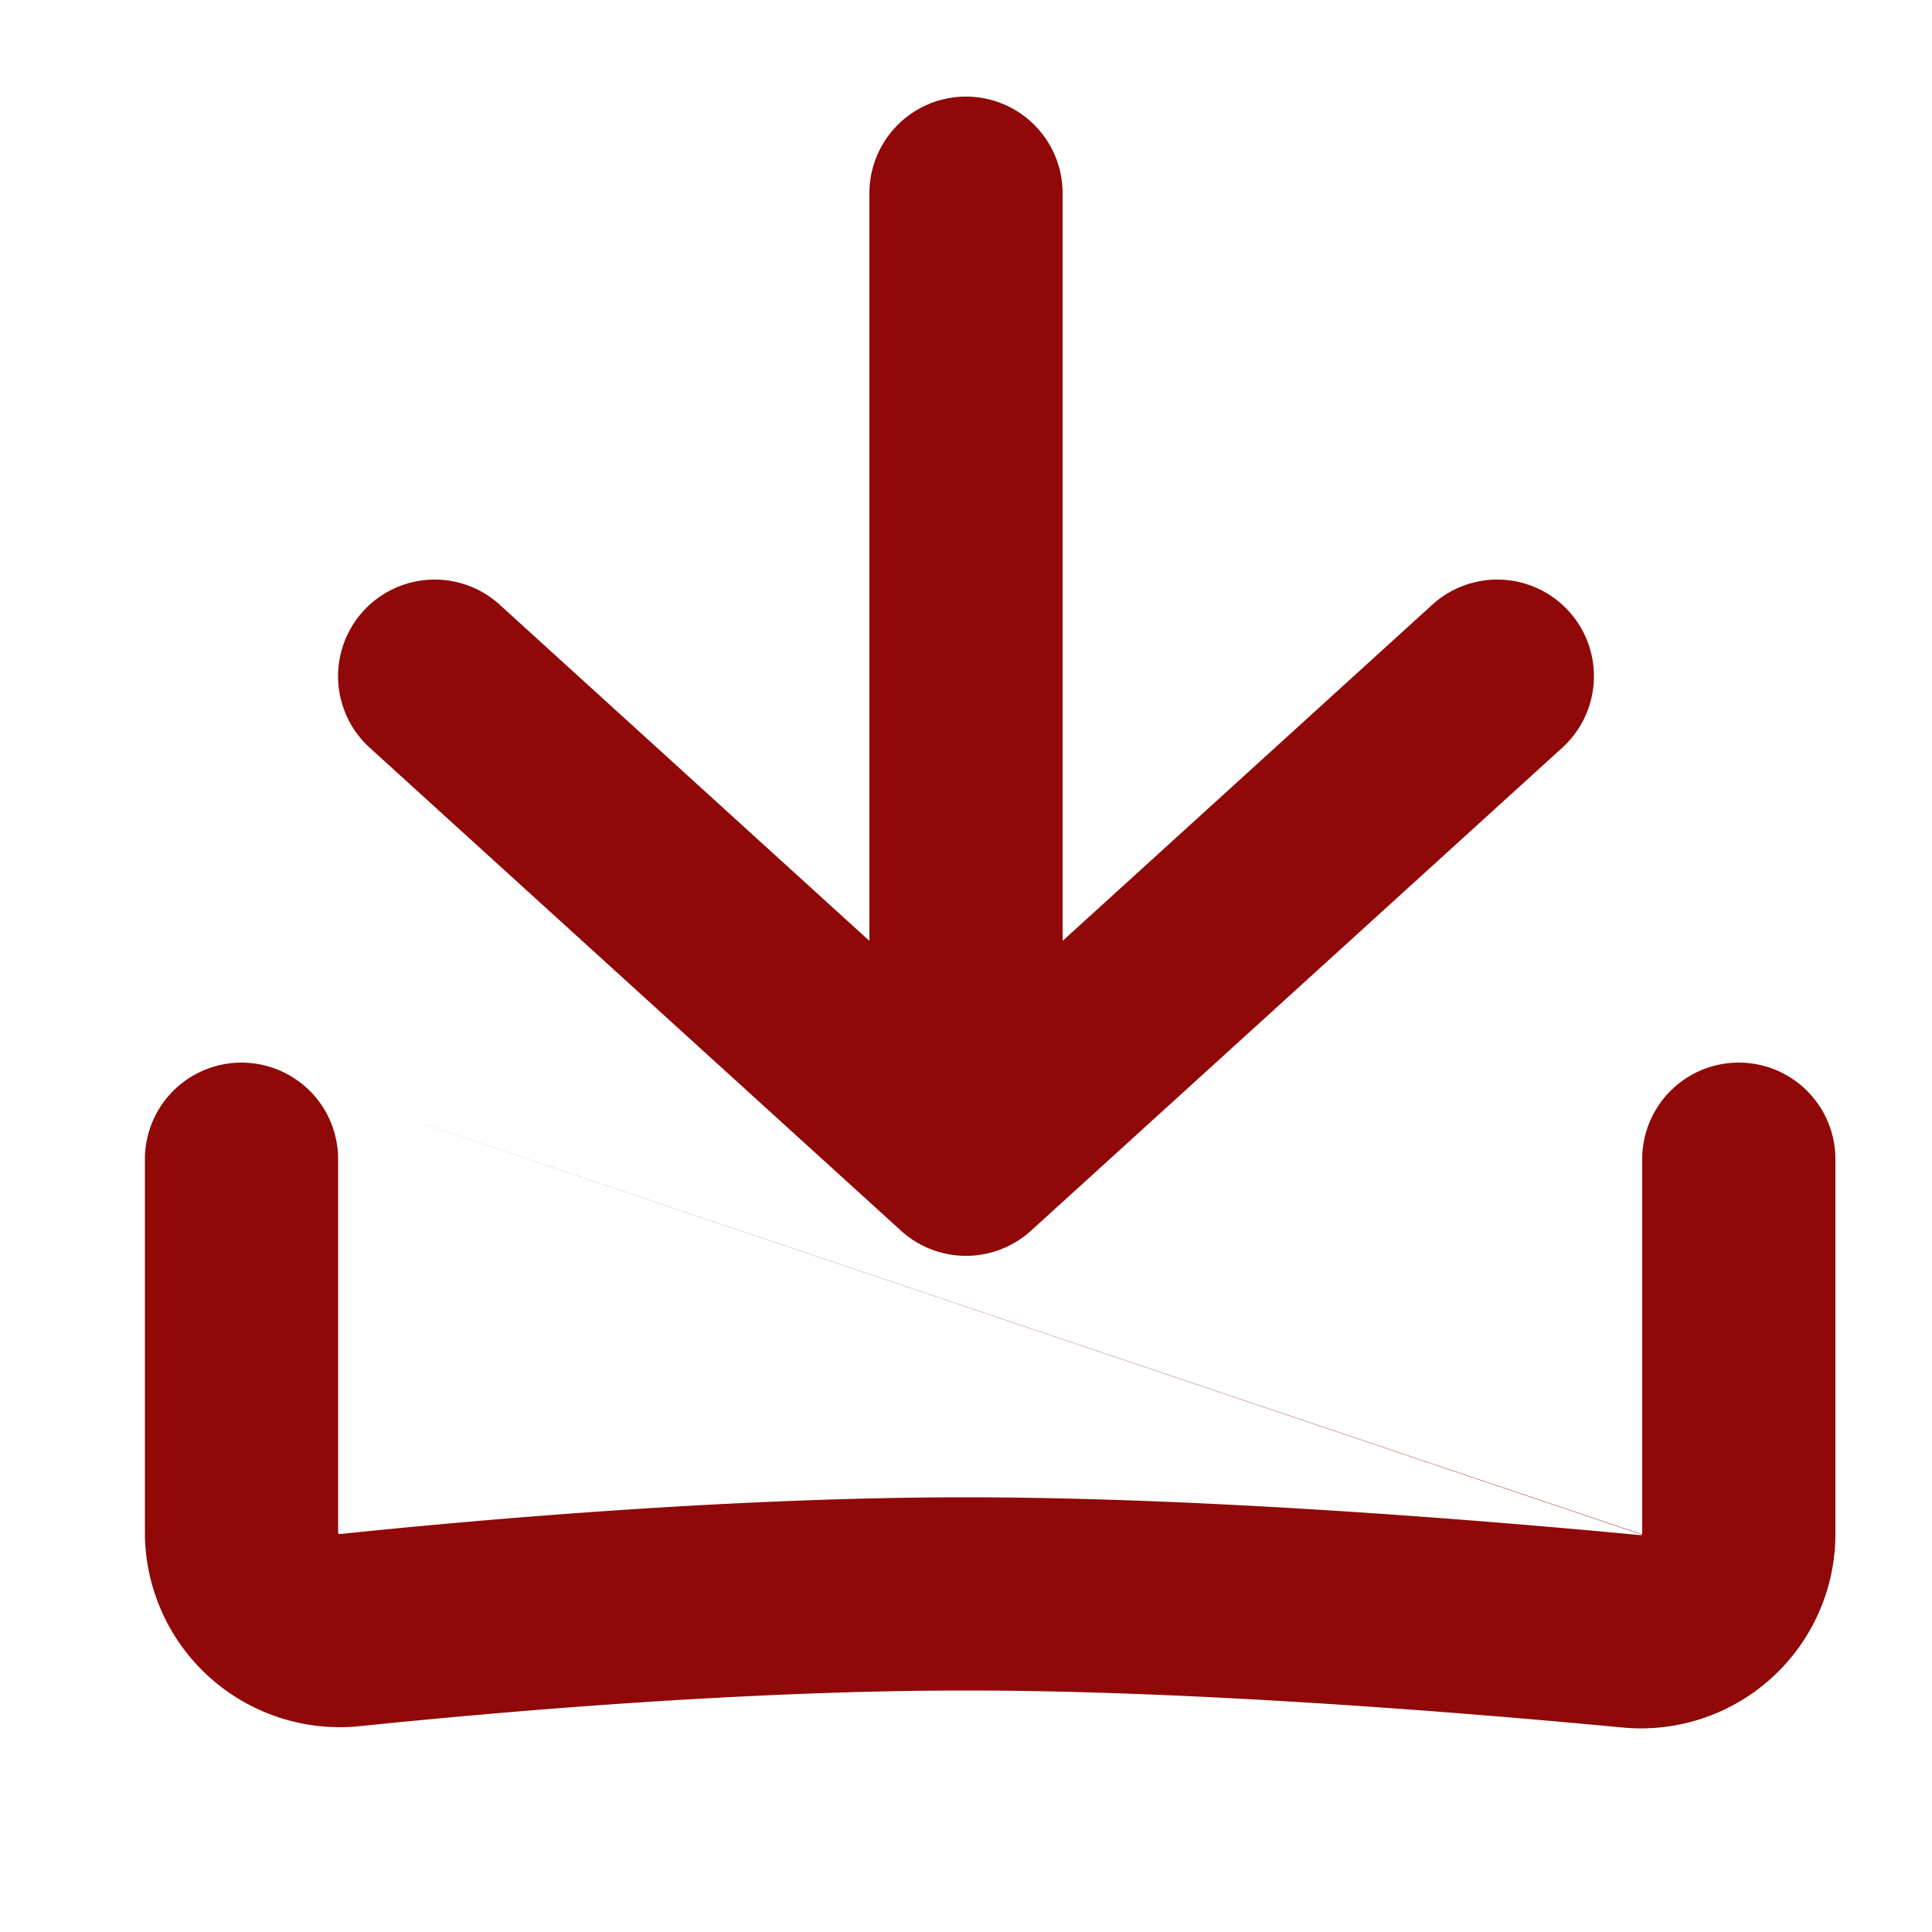 <!DOCTYPE svg PUBLIC "-//W3C//DTD SVG 1.1//EN" "http://www.w3.org/Graphics/SVG/1.1/DTD/svg11.dtd">
<!-- Uploaded to: SVG Repo, www.svgrepo.com, Transformed by: SVG Repo Mixer Tools -->
<svg width="800px" height="800px" viewBox="0 0 20 20" xmlns="http://www.w3.org/2000/svg" fill="none">
<g id="SVGRepo_bgCarrier" stroke-width="0"/>
<g id="SVGRepo_tracerCarrier" stroke-linecap="round" stroke-linejoin="round"/>
<g id="SVGRepo_iconCarrier"> <path fill="#900808" fill-rule="evenodd" d="M11 2a1 1 0 10-2 0v7.74L5.173 6.26a1 1 0 10-1.346 1.48l5.5 5a1 1 0 001.346 0l5.5-5a1 1 0 00-1.346-1.48L11 9.74V2zm-7.895 9.204A1 1 0 001.5 12v3.867a2.018 2.018 0 002.227 2.002c1.424-.147 3.96-.369 6.273-.369 2.386 0 5.248.236 6.795.383a2.013 2.013 0 002.205-2V12a1 1 0 10-2 0v3.884l-13.895-4.68zm0 0L2.5 11l.605.204zm0 0l13.892 4.683a.019.019 0 01-.007.005h-.006c-1.558-.148-4.499-.392-6.984-.392-2.416 0-5.034.23-6.478.38h-.009a.026.026 0 01-.013-.011V12a.998.998 0 00-.394-.796z"/> </g>
</svg>